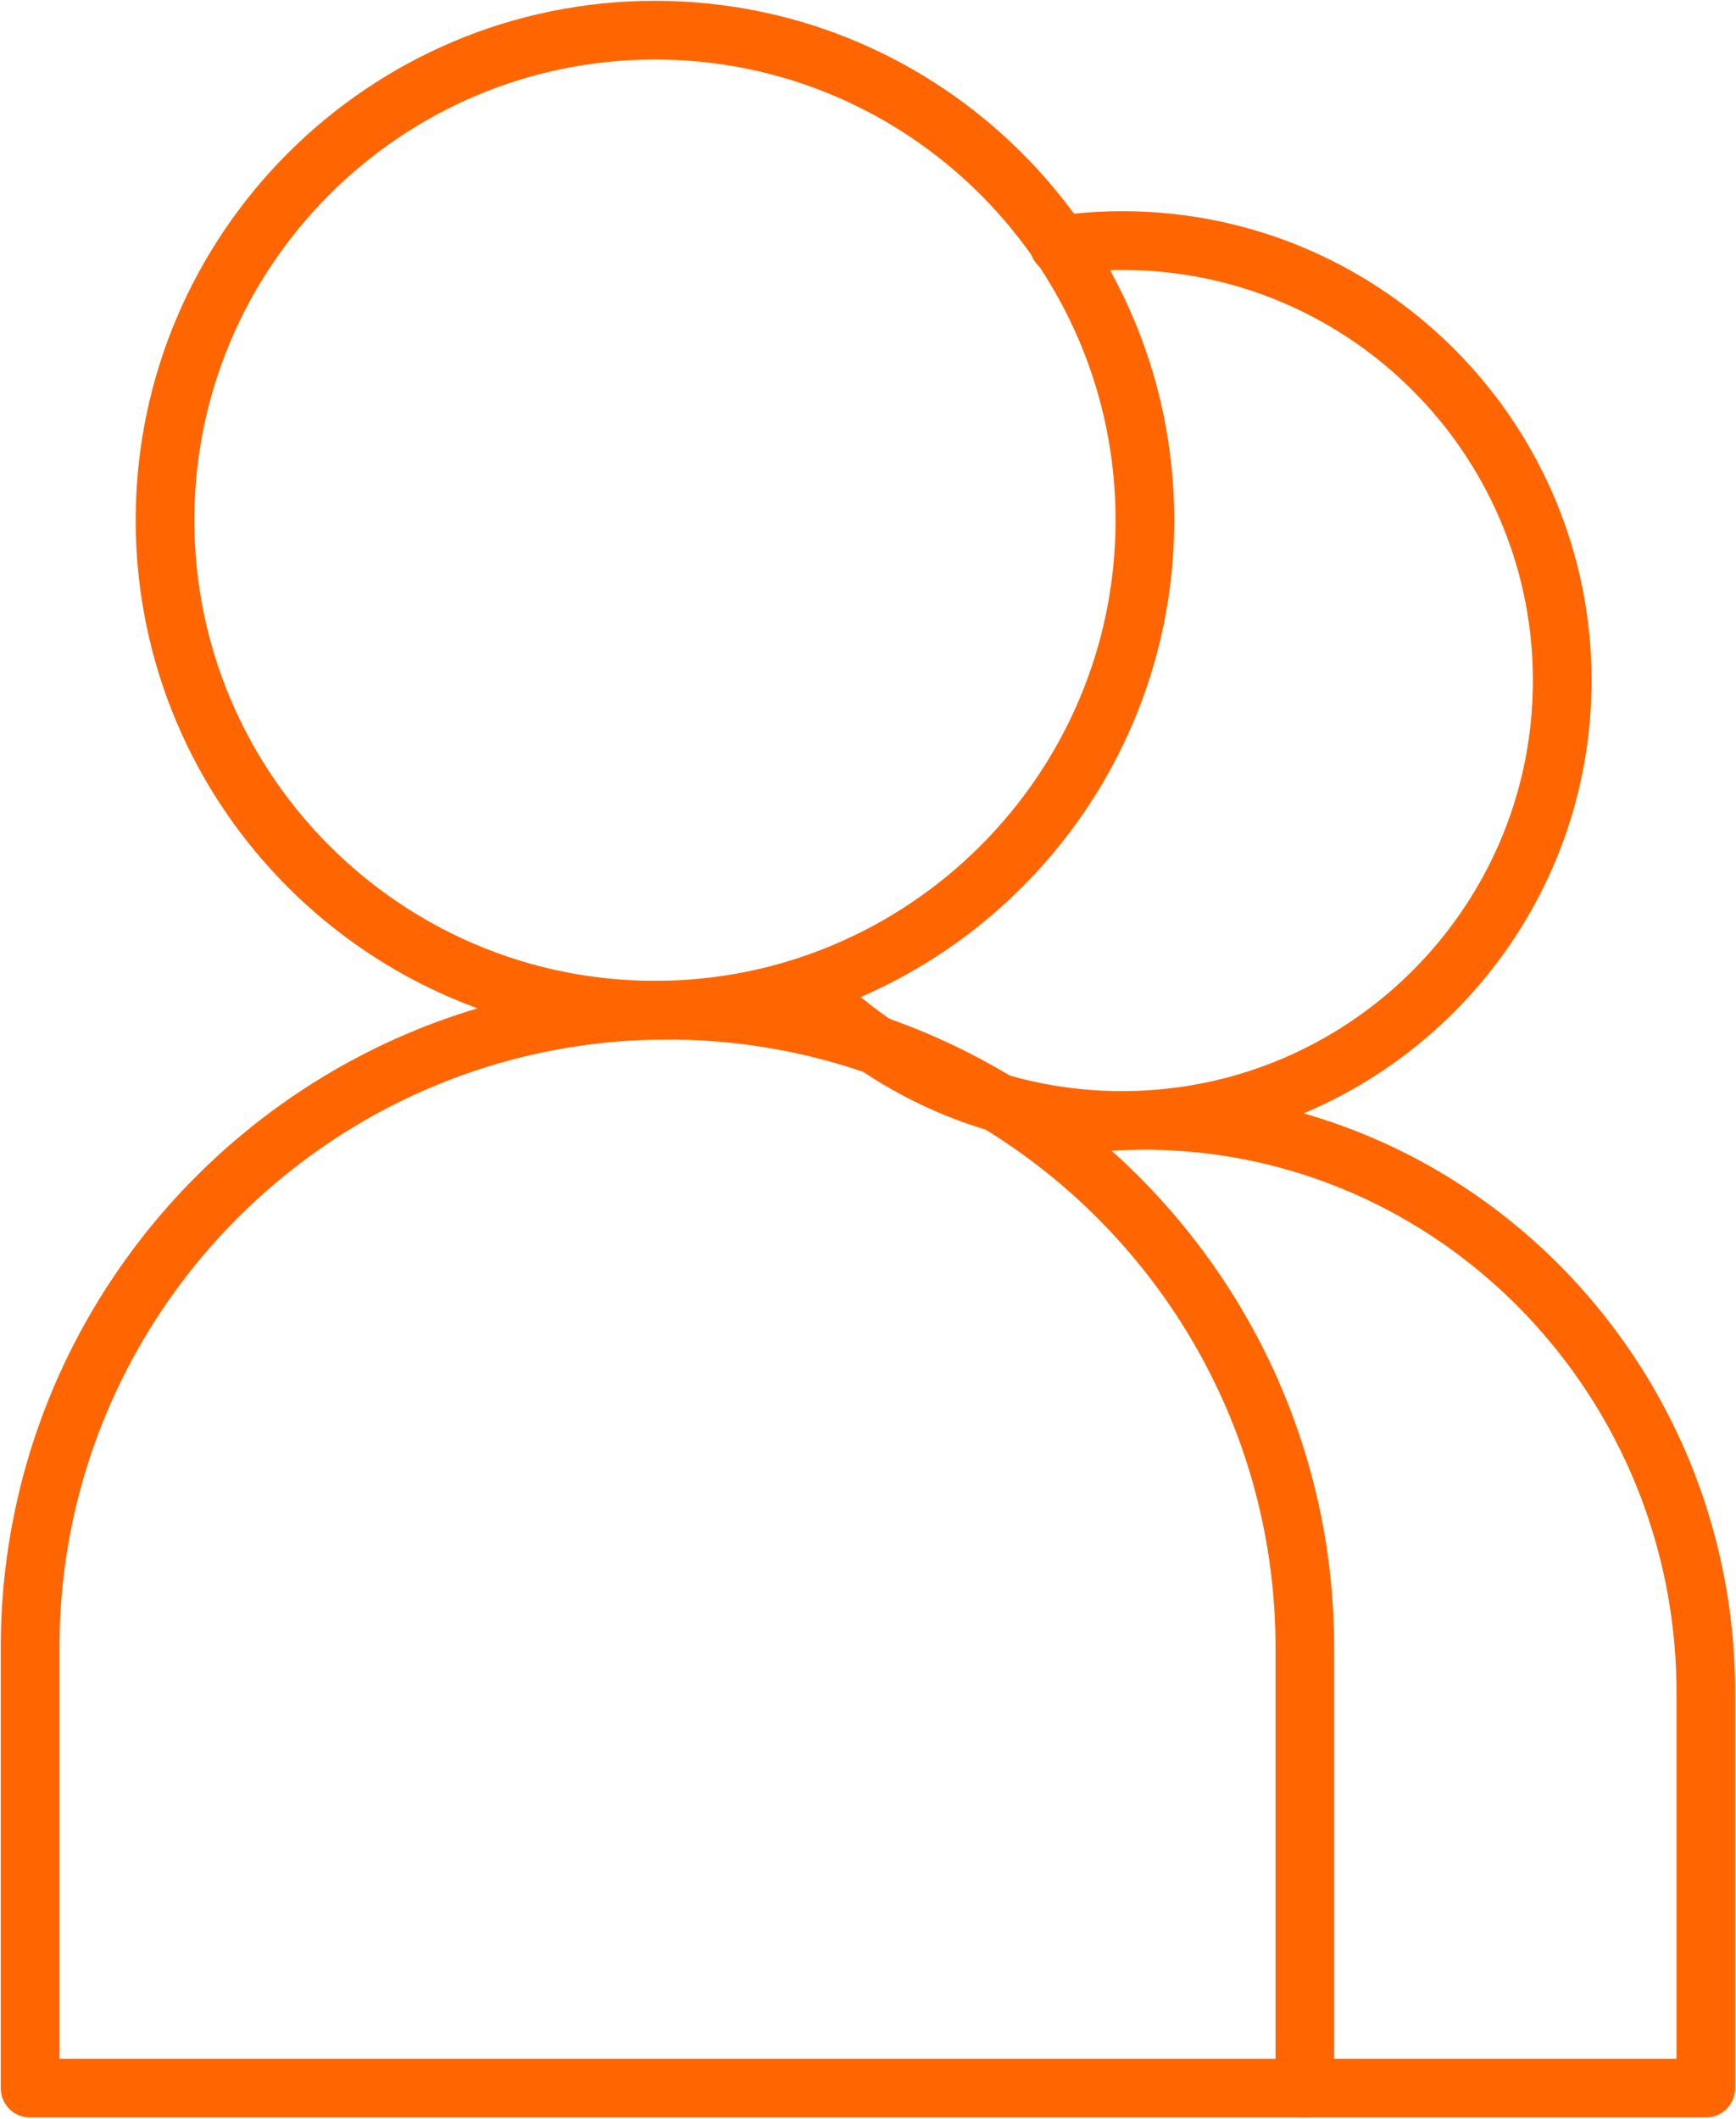 <svg xmlns="http://www.w3.org/2000/svg" width="35.567" height="43.4" viewBox="253.983 527.983 35.567 43.4"><g data-name="Group 60"><path d="M267.402 549.277c-5.867 0-10.639-4.772-10.639-10.639 0-5.866 4.772-10.638 10.64-10.638 5.866 0 10.638 4.772 10.638 10.638 0 5.867-4.772 10.639-10.639 10.639Zm0-20.075c-5.203 0-9.437 4.233-9.437 9.436 0 5.204 4.234 9.437 9.437 9.437 5.203 0 9.437-4.233 9.437-9.437 0-5.203-4.234-9.436-9.437-9.436Z" fill="#ff6501" fill-rule="evenodd" data-name="Path 44"/><path d="M280.717 571.358H254.6a.6.6 0 0 1-.601-.601v-9.023c0-7.532 6.127-13.66 13.658-13.66 7.532 0 13.66 6.128 13.66 13.66v9.023c0 .332-.27.6-.601.6Zm-25.515-1.203h24.914v-8.42c0-6.87-5.589-12.458-12.458-12.458-6.868 0-12.456 5.588-12.456 12.457v8.421Z" fill="#ff6501" fill-rule="evenodd" data-name="Path 45"/><path d="M276.979 551.535c-2.567 0-4.982-1-6.797-2.815a.602.602 0 0 1 .85-.85 8.353 8.353 0 0 0 5.947 2.463c4.637 0 8.41-3.773 8.41-8.41 0-4.637-3.773-8.41-8.41-8.41-.416 0-.83.03-1.234.089a.602.602 0 0 1-.175-1.19 9.75 9.75 0 0 1 1.409-.102c5.3 0 9.612 4.313 9.612 9.612 0 5.301-4.312 9.613-9.612 9.613Z" fill="#ff6501" fill-rule="evenodd" data-name="Path 46"/><path d="M288.932 571.358h-8.215a.601.601 0 0 1 0-1.203h7.614v-7.498c0-6.133-4.895-11.123-10.912-11.123-.617 0-1.235.053-1.836.157a.601.601 0 0 1-.204-1.184 12.07 12.07 0 0 1 2.04-.174c6.68 0 12.114 5.529 12.114 12.324v8.1a.6.6 0 0 1-.6.601Z" fill="#ff6501" fill-rule="evenodd" data-name="Path 47"/></g></svg>